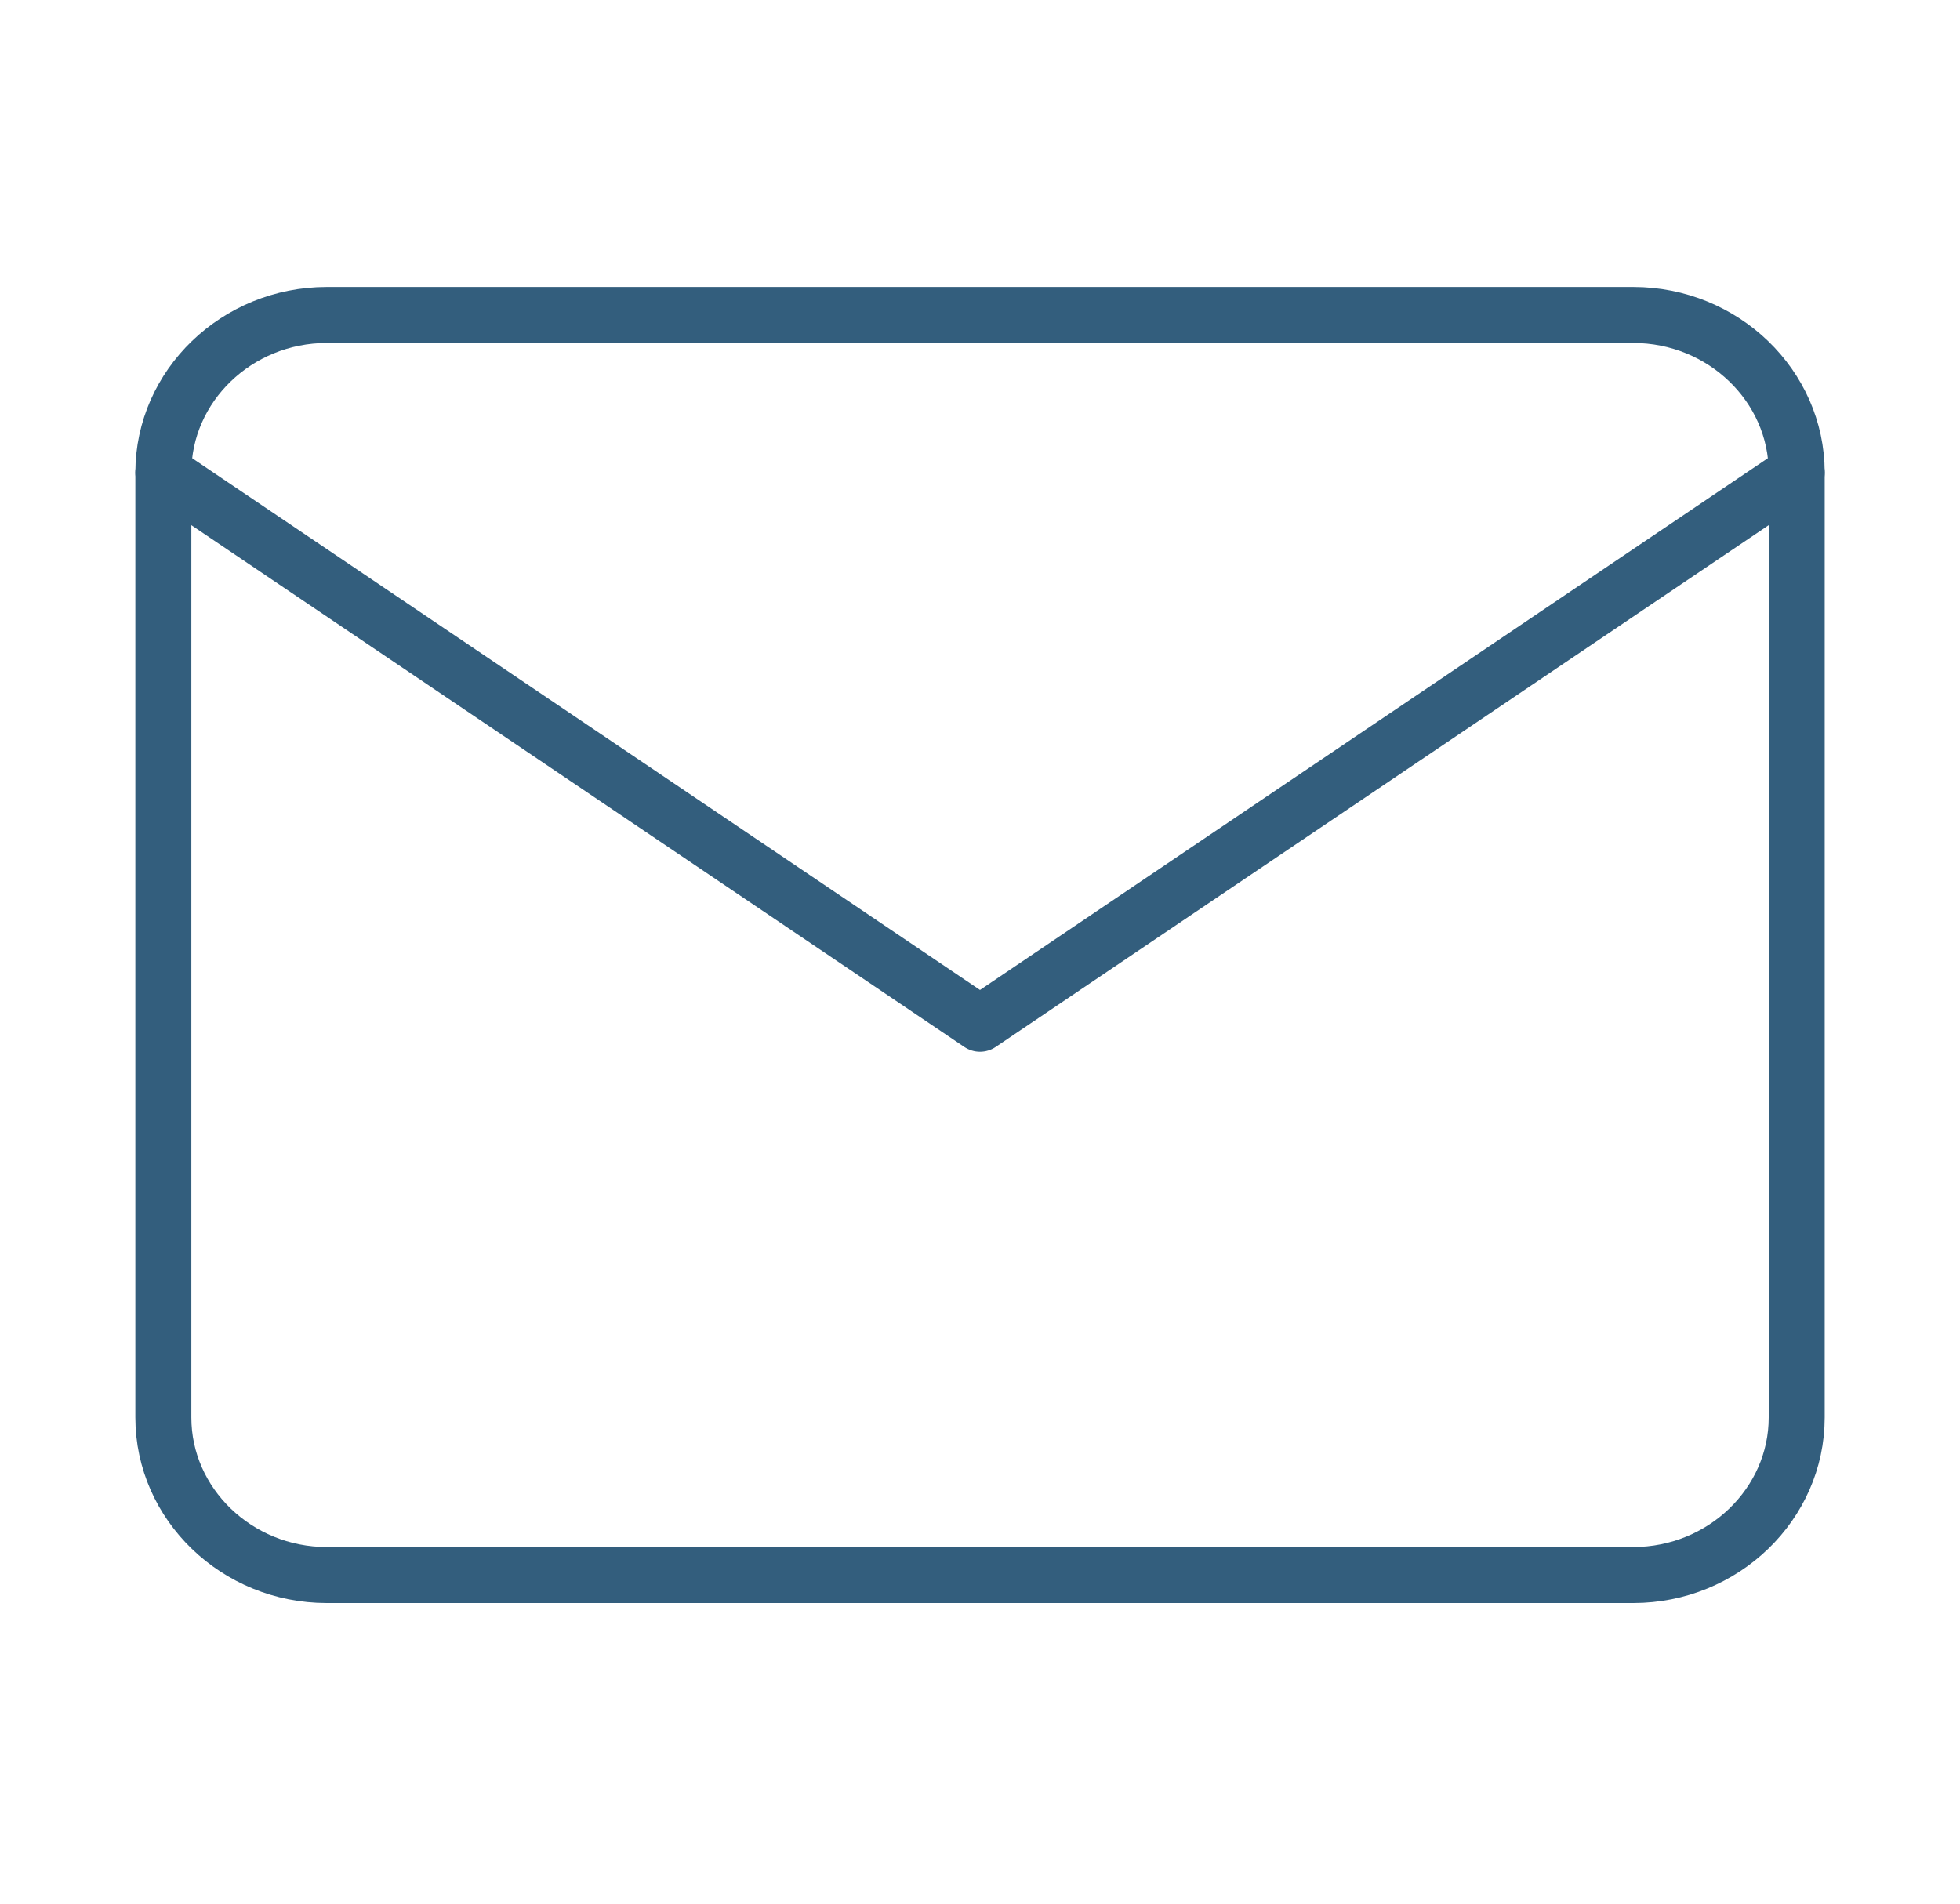 <svg width="35" height="34" viewBox="0 0 35 34" fill="none" xmlns="http://www.w3.org/2000/svg">
<path d="M5.834 5.626H29.167C30.771 5.626 32.084 6.892 32.084 8.439V25.317C32.084 26.864 30.771 28.13 29.167 28.13H5.834C4.229 28.13 2.917 26.864 2.917 25.317V8.439C2.917 6.892 4.229 5.626 5.834 5.626Z" stroke="#335E7D" stroke-linecap="round" stroke-linejoin="round"/>
<path d="M32.084 8.439L17.5 18.284L2.917 8.439" stroke="#335E7D" stroke-linecap="round" stroke-linejoin="round"/>
</svg>
